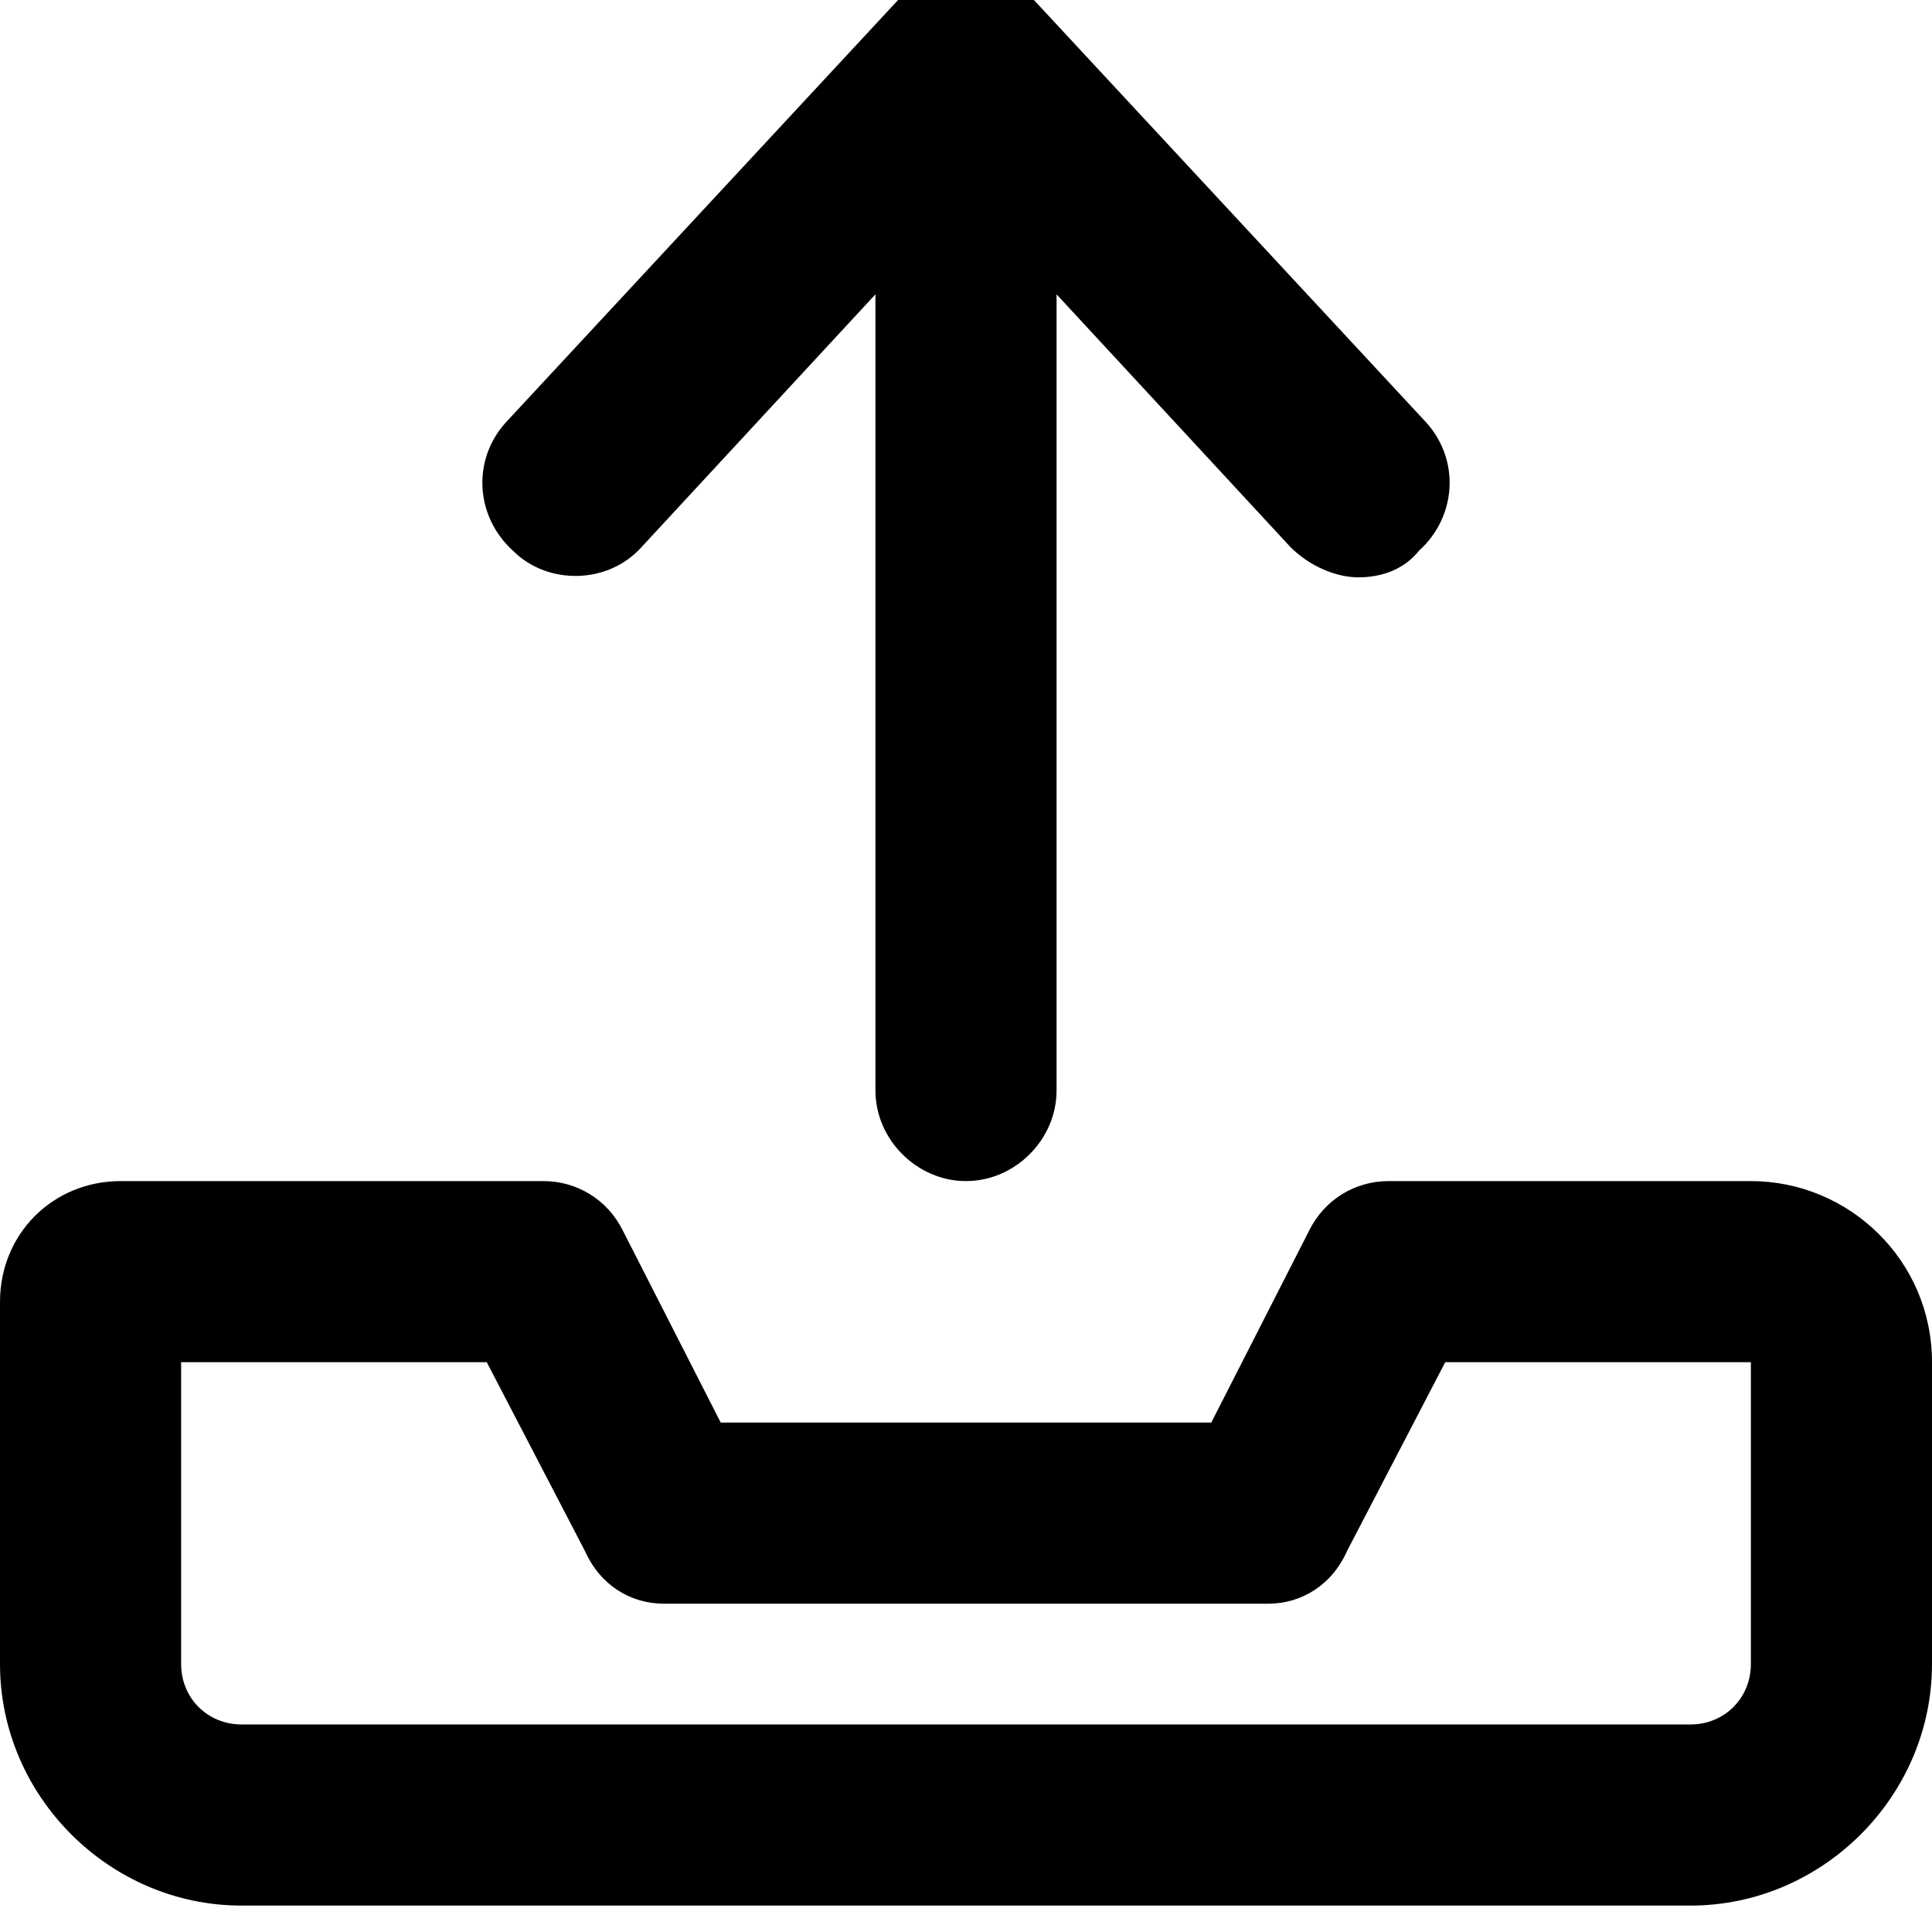 <svg xmlns="http://www.w3.org/2000/svg" viewBox="0 0 512 512"><!-- Font Awesome Pro 6.0.0-alpha1 by @fontawesome - https://fontawesome.com License - https://fontawesome.com/license (Commercial License) --><path d="M464 313H368C359 313 351 318 347 326L321 377H191L165 326C161 318 153 313 144 313H32C14 313 0 327 0 345V441C0 476 29 505 64 505H448C483 505 512 476 512 441V361C512 334 490 313 464 313ZM464 441C464 450 457 457 448 457H64C55 457 48 450 48 441V361H129L155 411C159 420 167 425 176 425H336C345 425 353 420 357 411L383 361H464V441ZM170 145L232 78V289C232 302 243 313 256 313S280 302 280 289V78L342 145C347 150 354 153 360 153C366 153 372 151 376 146C386 137 387 122 378 112L274 0C264 -9 248 -9 238 0L134 112C125 122 126 137 136 146C145 155 161 155 170 145Z"/></svg>